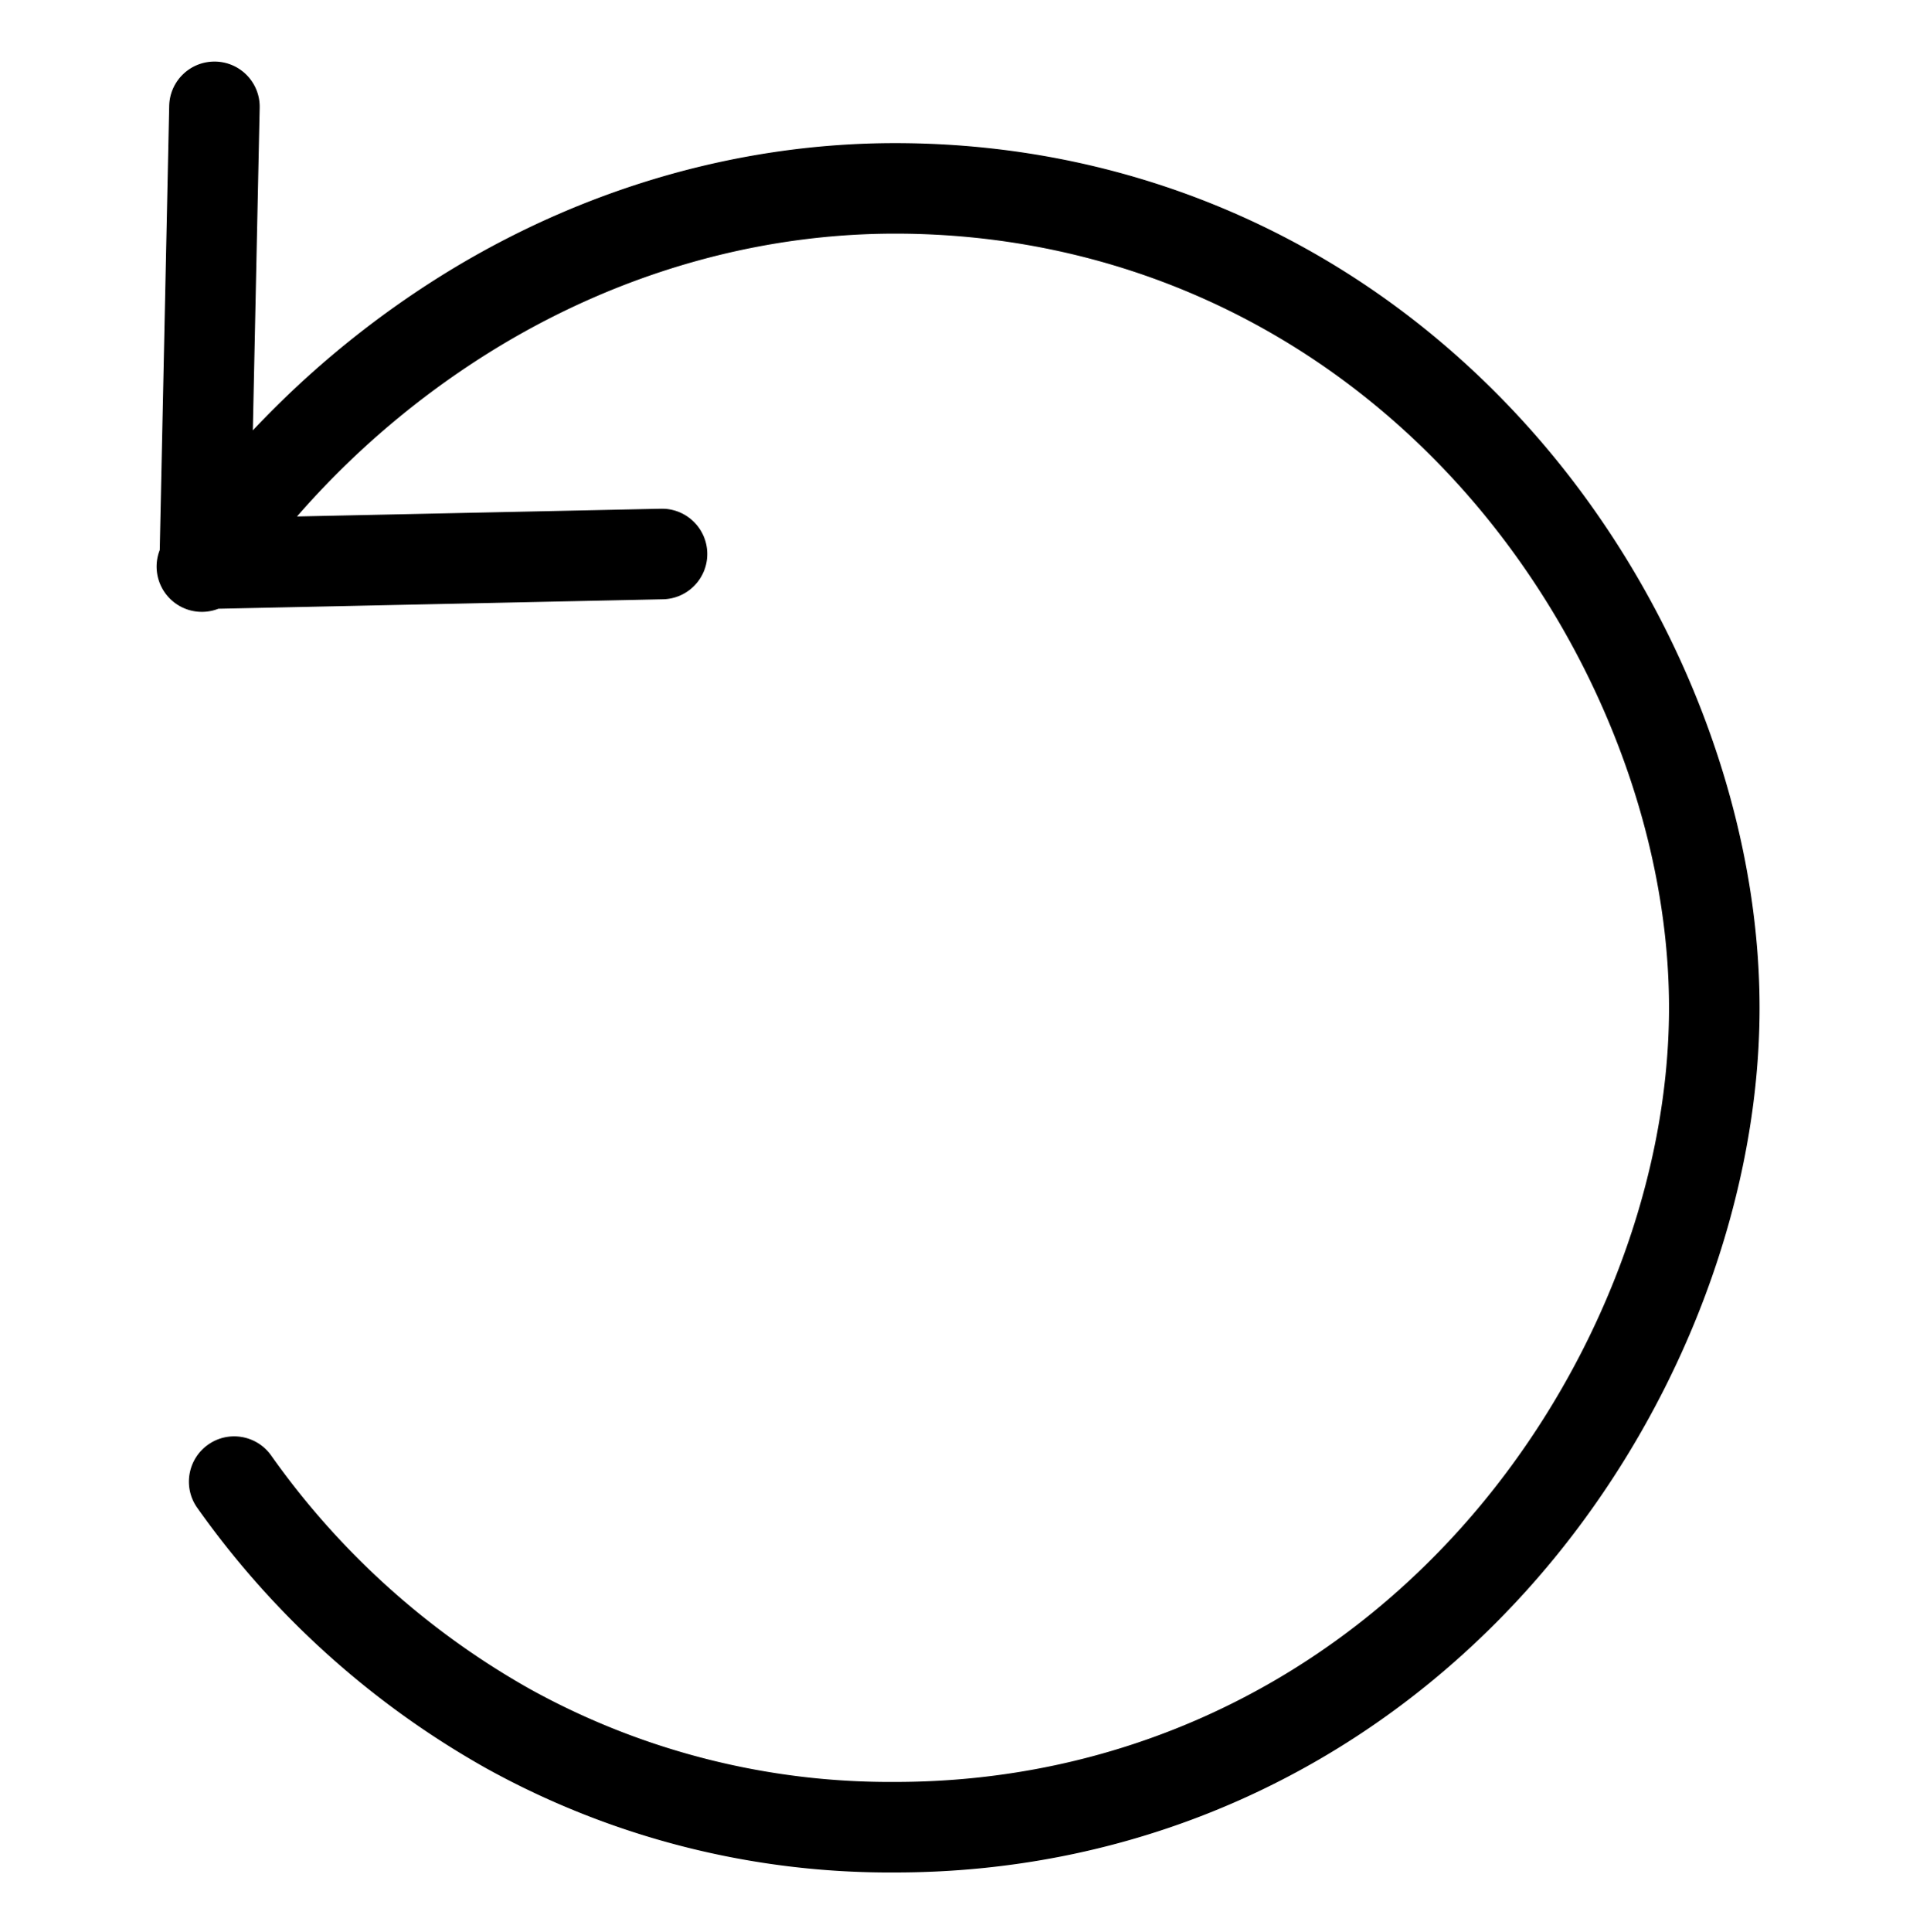 <svg viewBox="-45 -17 533 533.333" xmlns="http://www.w3.org/2000/svg"><path d="M202.188 22.516c-42.114 0-84.204 11.898-121.727 34.414a261.852 261.852 0 0 0-55.637 44.894l1.89-89.062C26.868 5.863 21.395.145 14.489 0h-.273C7.418.004 1.87 5.438 1.727 12.234l-2.61 122.621a12.51 12.51 0 0 0 2.79 13.415 12.493 12.493 0 0 0 13.402 2.804l122.652-2.61c6.902-.073 12.441-5.726 12.367-12.632-.074-6.898-5.726-12.441-12.633-12.367h-.27L37.02 125.598a236.119 236.119 0 0 1 56.3-47.239c33.637-20.187 71.285-30.851 108.868-30.851 60.097 0 115.511 24.8 156.039 69.824 36.132 40.148 57.699 93.945 57.699 143.914 0 49.973-21.567 103.77-57.7 143.918-40.527 45.031-95.94 69.832-156.038 69.832a205.404 205.404 0 0 1-100.782-25.625 219.08 219.08 0 0 1-71.472-64.434c-3.946-5.664-11.739-7.058-17.403-3.113-5.664 3.946-7.062 11.739-3.117 17.403.055.07.106.14.152.214a244.288 244.288 0 0 0 79.723 71.79 230.092 230.092 0 0 0 112.899 28.765c67.28 0 129.296-27.734 174.62-78.101 40.153-44.614 64.126-104.66 64.126-160.637 0-55.98-23.97-116.031-64.125-160.645-45.325-50.363-107.34-78.097-174.621-78.097zm0 0"/></svg>
